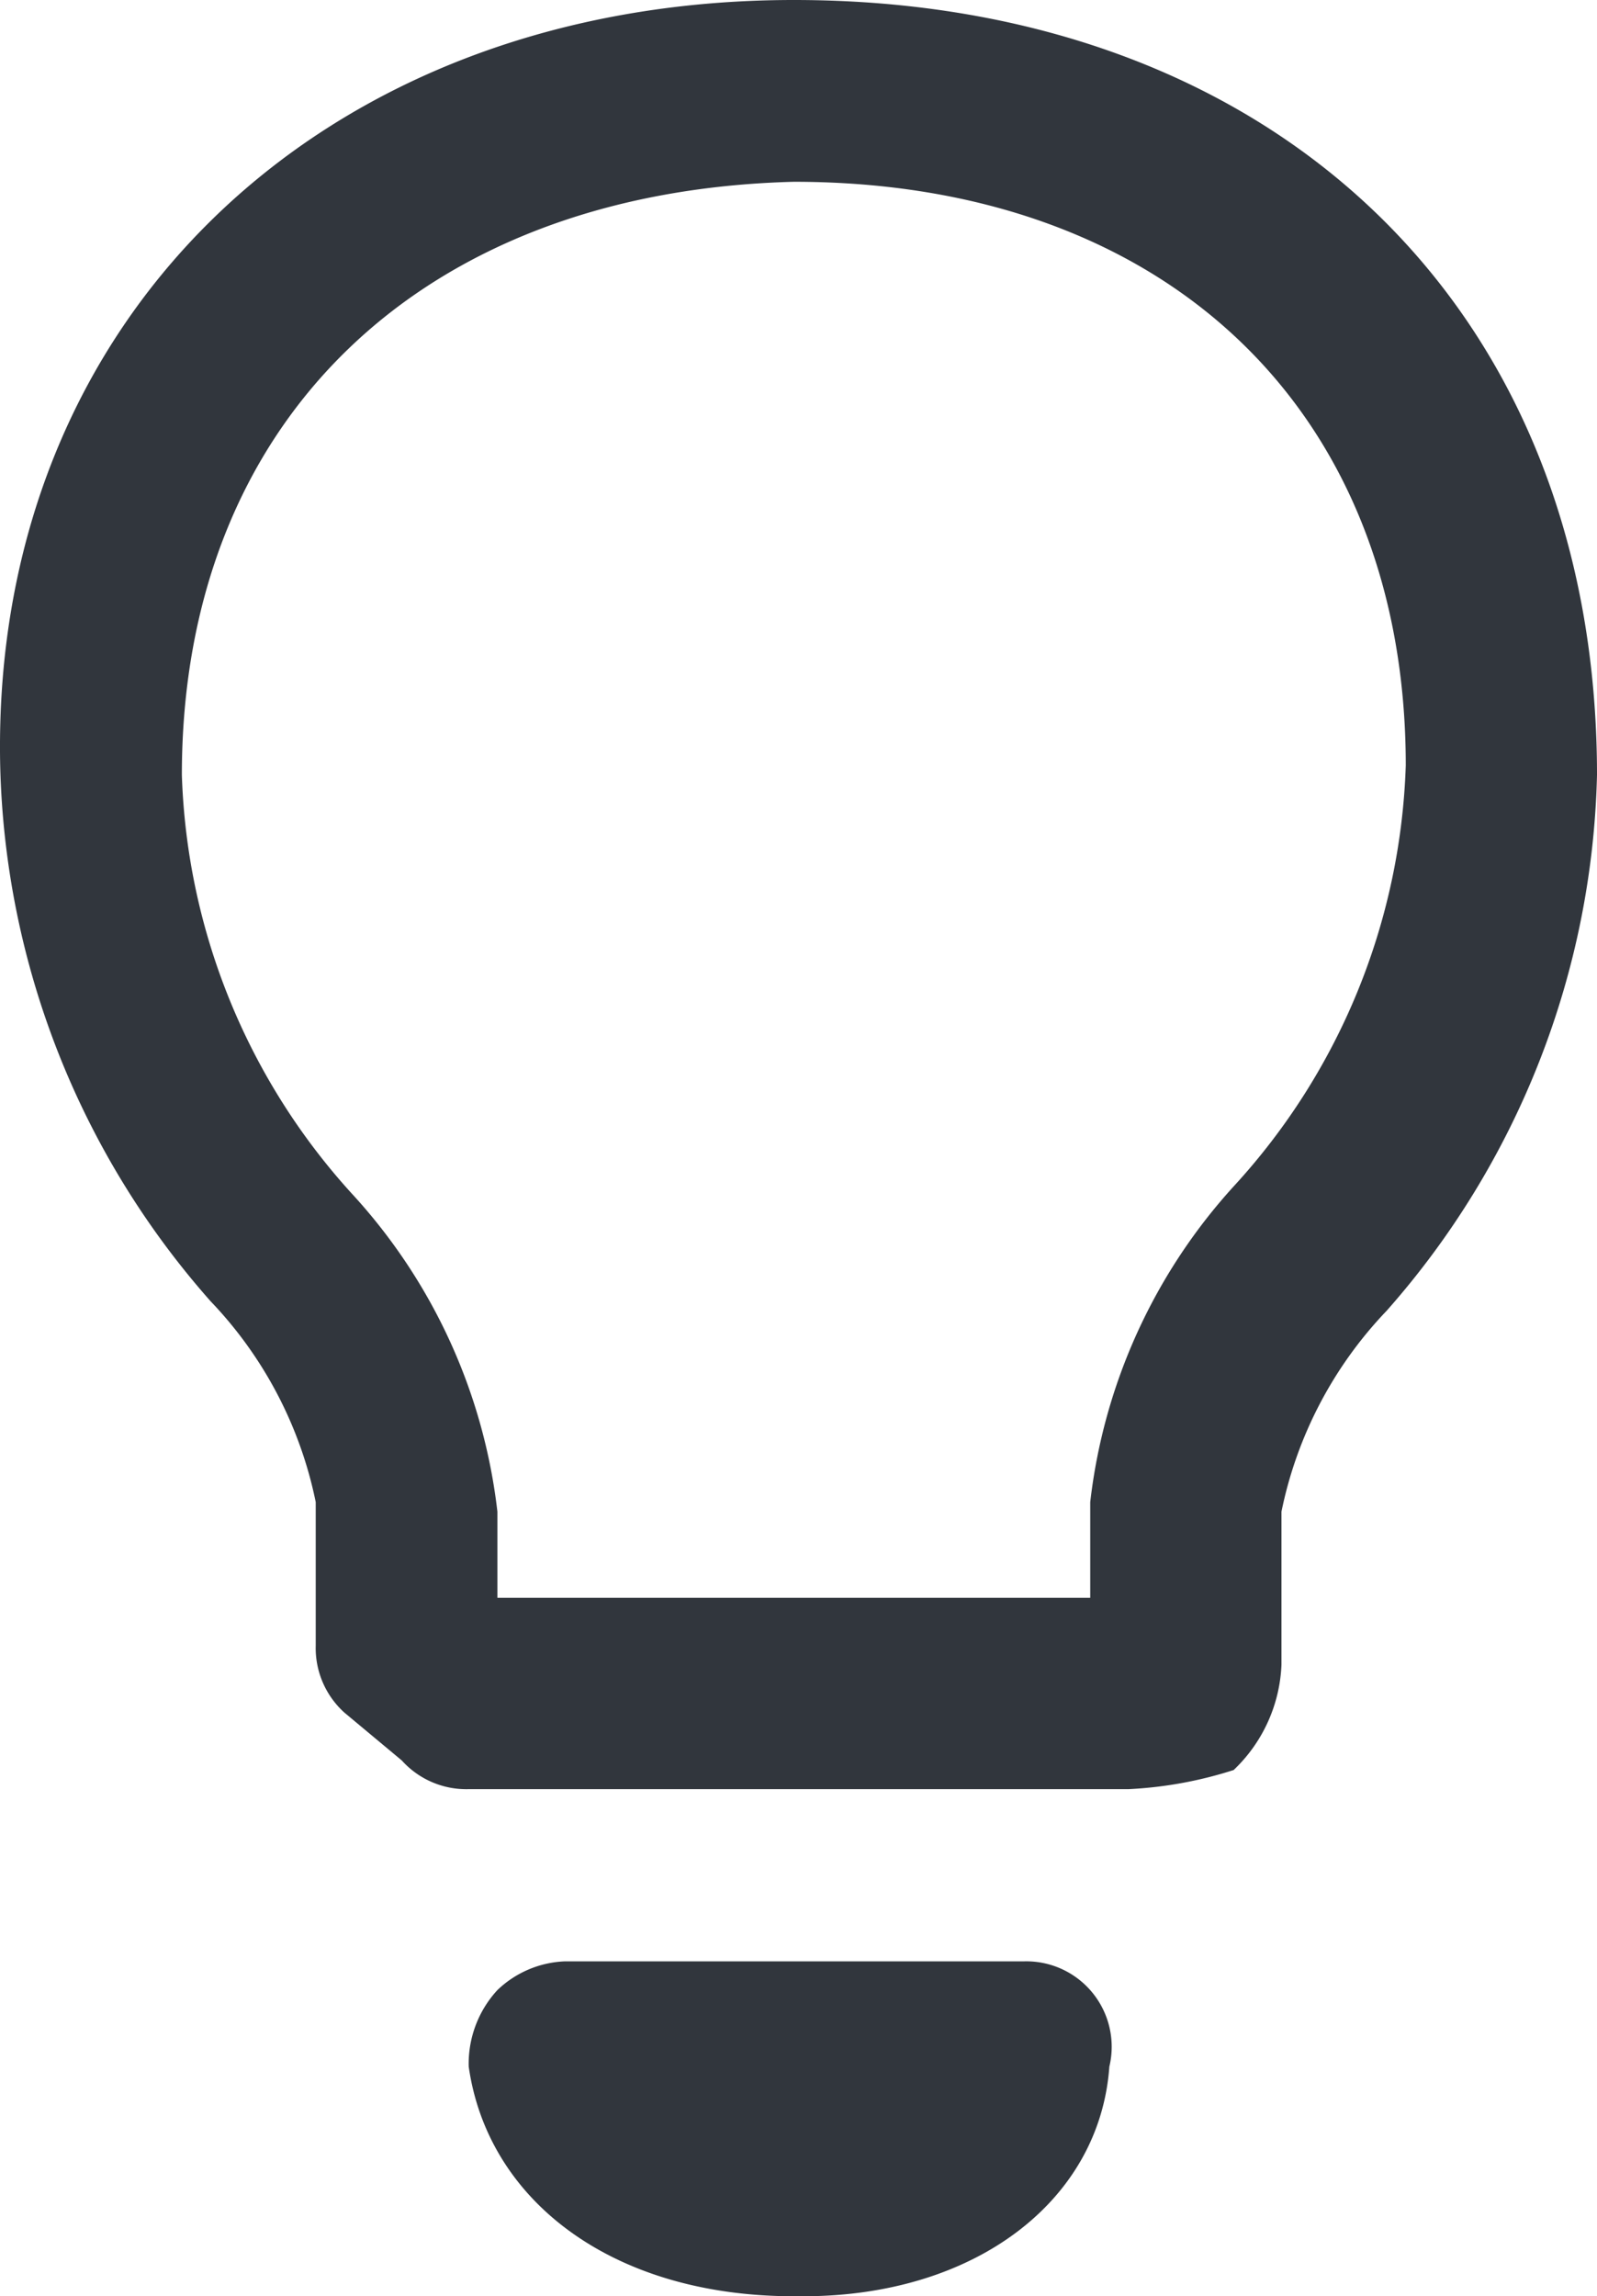 <svg xmlns="http://www.w3.org/2000/svg" width="16.702" height="24" viewBox="0 0 16.702 24"><defs><style>.a{fill:#31363d;}</style></defs><path class="a" d="M8.5,24H8.4C6.5,24,5.2,23,5,21.6a1.135,1.135,0,0,1,.3-.8,1.08,1.08,0,0,1,.7-.3h4.8a.893.893,0,0,1,.9,1.1C11.6,23,10.3,24,8.5,24Zm3.4-5.3H5a.908.908,0,0,1-.7-.3l-.6-.5a.908.908,0,0,1-.3-.7V15.7a4.267,4.267,0,0,0-1.1-2.1A8.756,8.756,0,0,1,.1,8C0,3.3,3.5,0,8.4,0c5,0,8.4,3.2,8.4,8.1a8.756,8.756,0,0,1-2.2,5.6,4.267,4.267,0,0,0-1.1,2.1v1.6a1.606,1.606,0,0,1-.5,1.1A4.253,4.253,0,0,1,11.9,18.7Zm-.1-2Zm-6.4,0h6.1v-1A5.9,5.9,0,0,1,13,12.4,6.82,6.82,0,0,0,14.8,8c0-3.7-2.5-6.1-6.4-6.1C4.5,2,2,4.4,2,8.1a6.82,6.82,0,0,0,1.8,4.4,5.9,5.9,0,0,1,1.5,3.3v.9Z" transform="translate(-0.098)"/></svg>